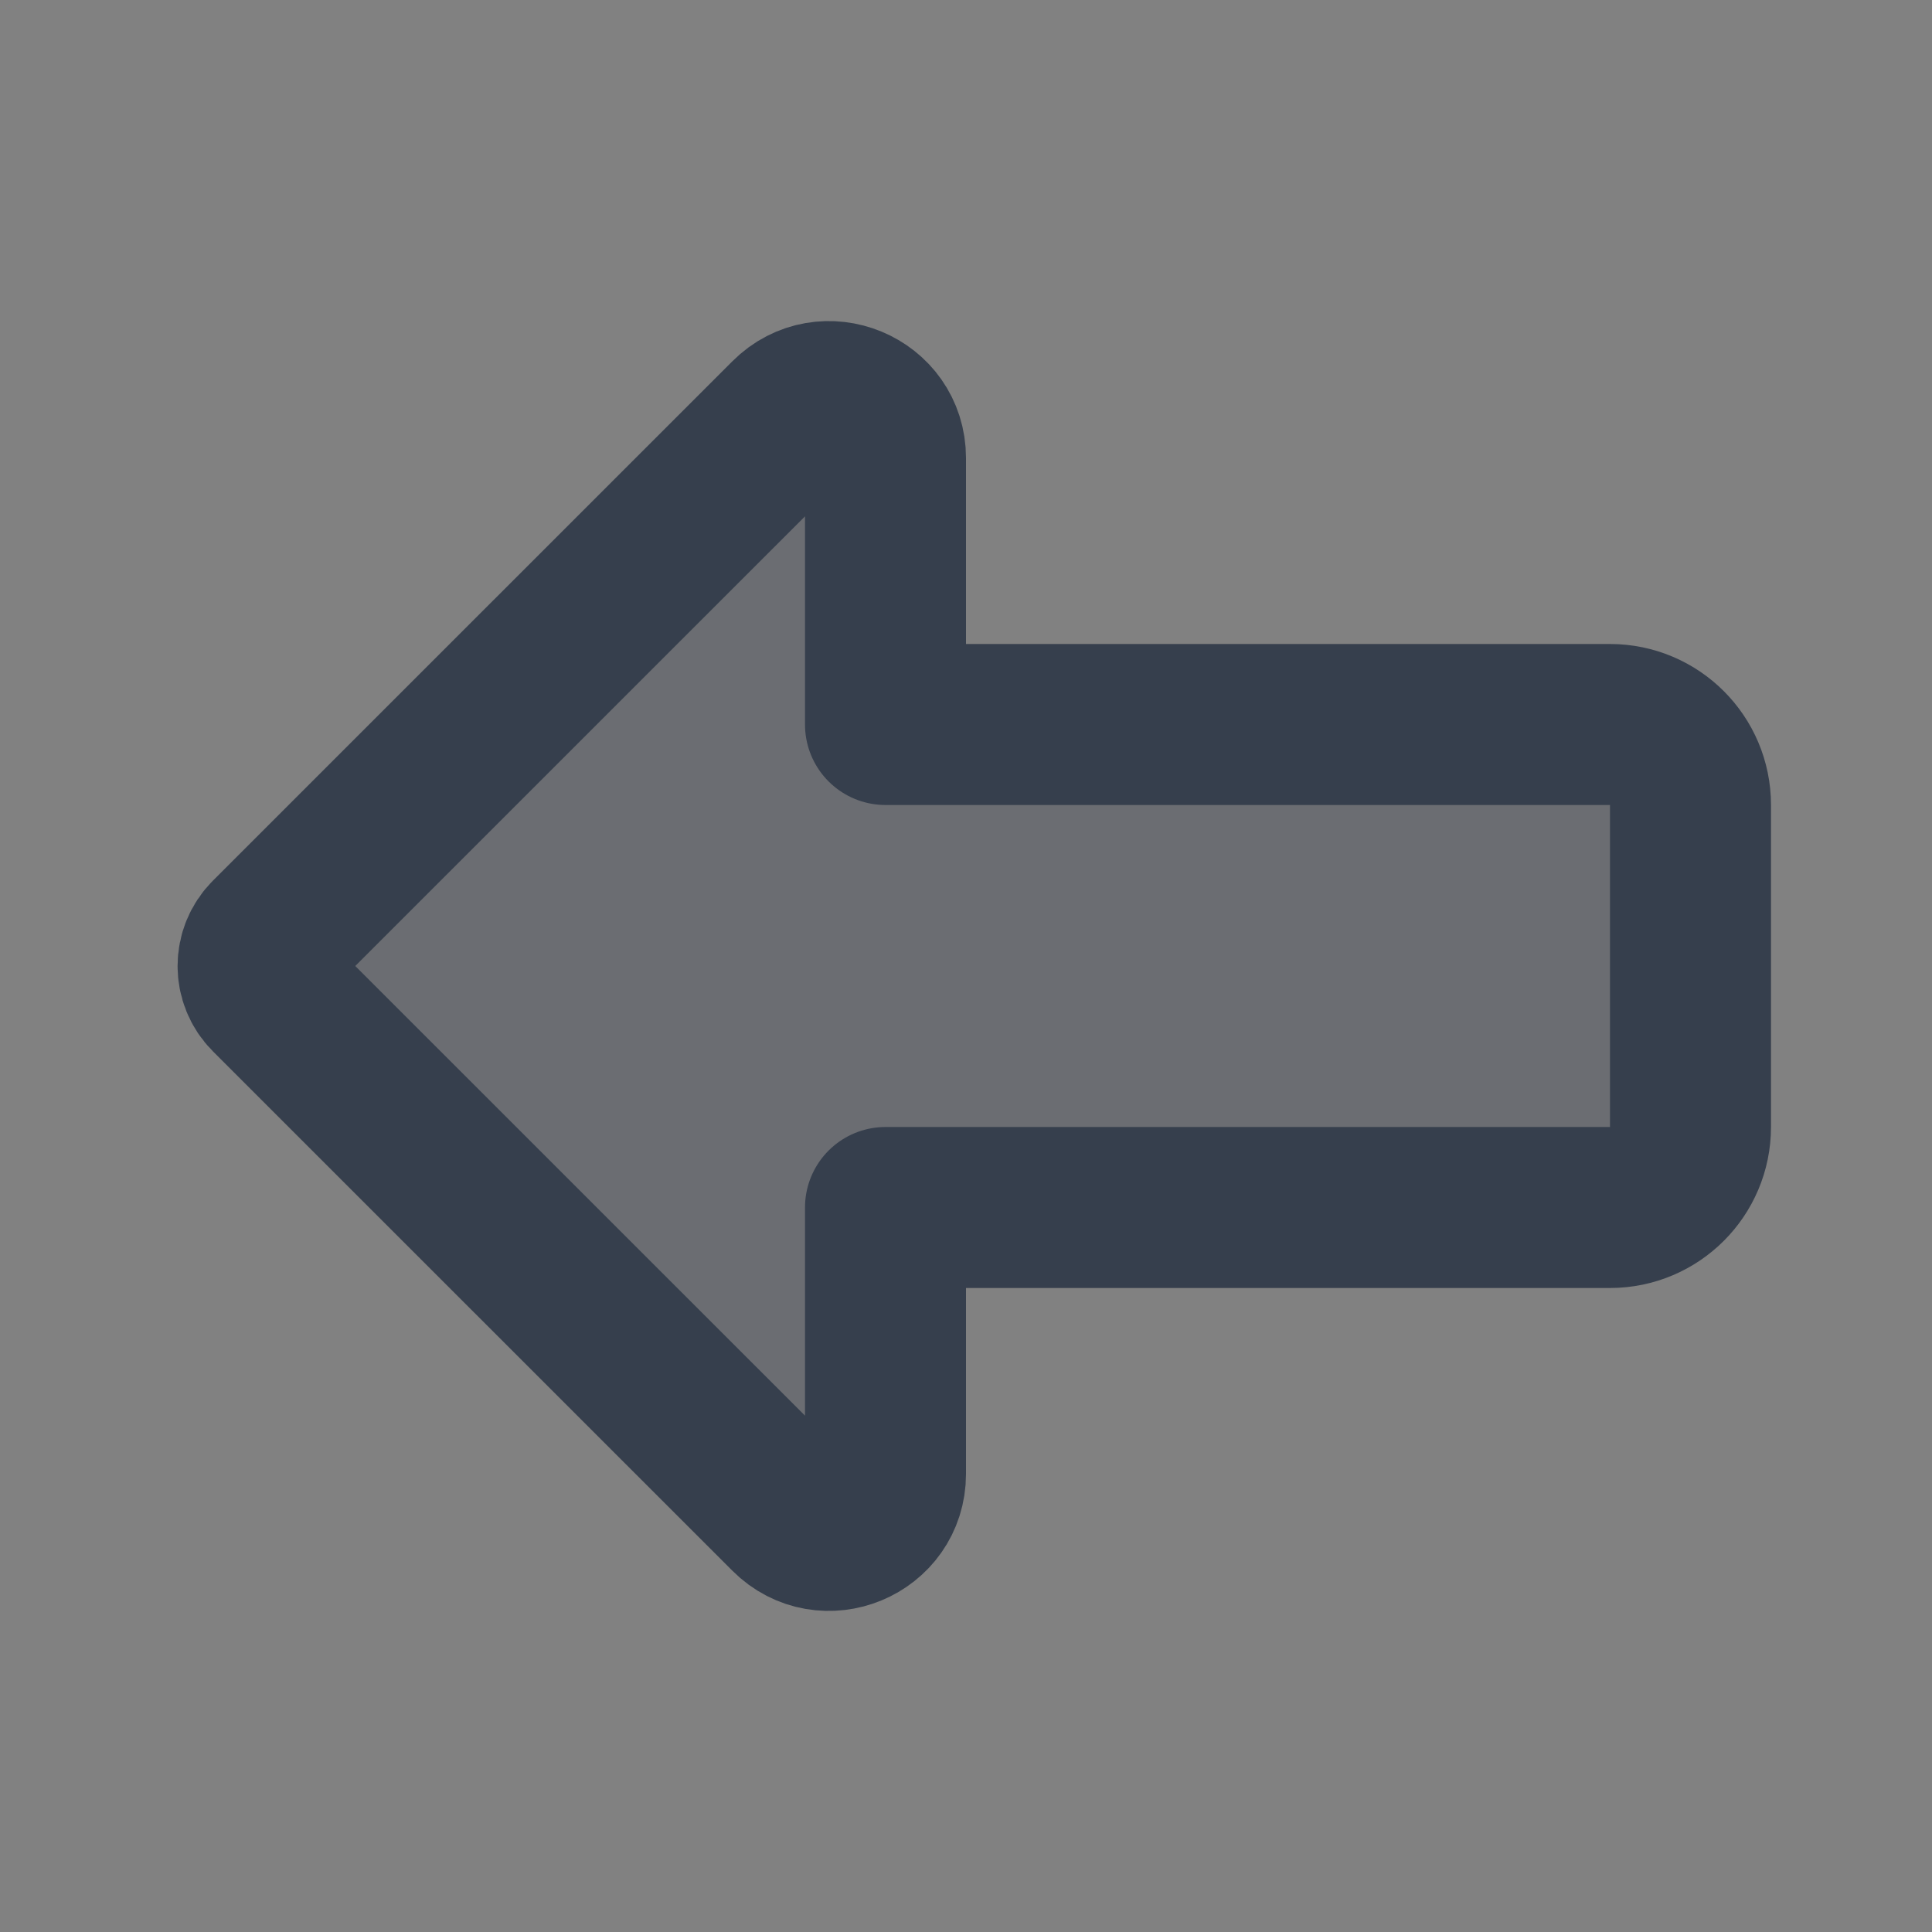 <svg width="24" height="24" viewBox="0 0 24 24" fill="none" xmlns="http://www.w3.org/2000/svg">
<rect x="0" y="0" width="24" height="24" fill="#808080" stroke="none"/>
<path d="M24 0V24H0V0H24Z" fill="white" fill-opacity="0.01"/>
<path opacity="0.3" d="M9.805 5.195L3.353 11.646C3.157 11.842 3.157 12.158 3.353 12.354L9.805 18.805C10.246 19.246 11 18.934 11 18.31L11 15L20 15C20.552 15 21 14.552 21 14L21 10C21 9.448 20.552 9 20 9L11 9L11 5.69C11 5.066 10.246 4.754 9.805 5.195Z" fill="#363F4D"/>
<path d="M9.805 5.195L3.353 11.646C3.157 11.842 3.157 12.158 3.353 12.354L9.805 18.805C10.246 19.246 11 18.934 11 18.31L11 15L20 15C20.552 15 21 14.552 21 14L21 10C21 9.448 20.552 9 20 9L11 9L11 5.69C11 5.066 10.246 4.754 9.805 5.195Z" stroke="#363F4D" stroke-width="2" stroke-linecap="round" stroke-linejoin="round"/>
</svg>
